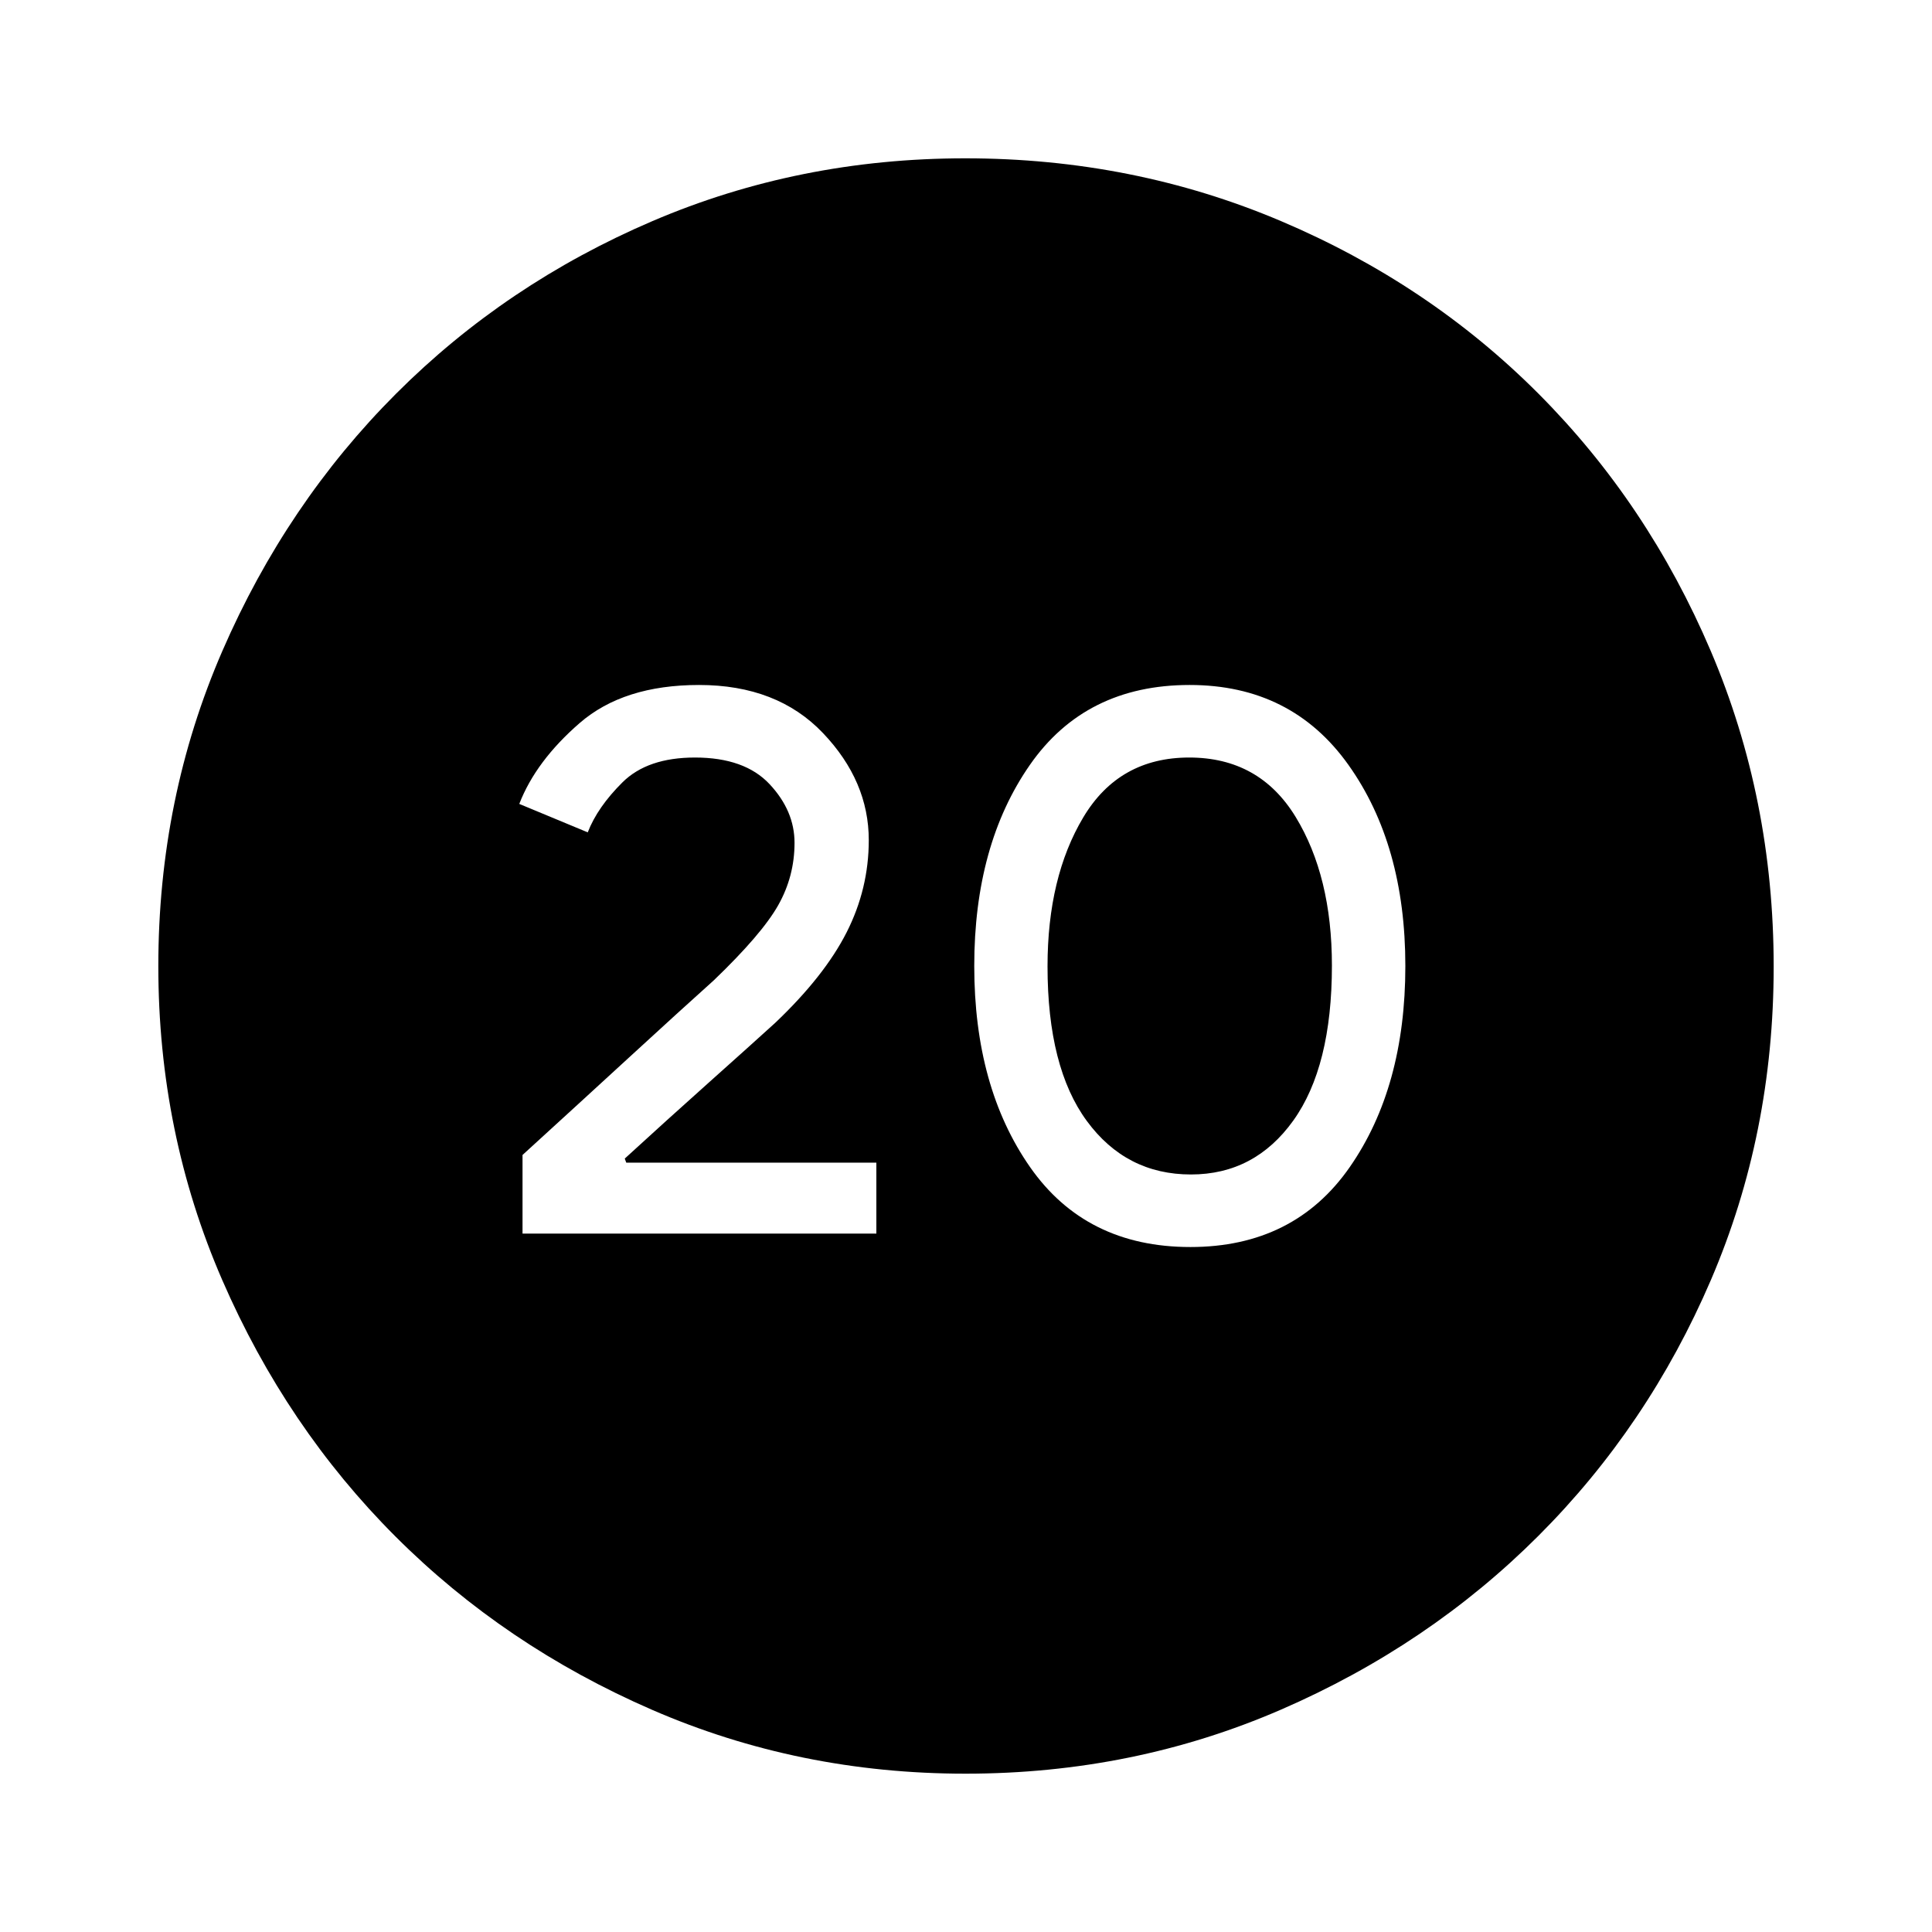 <svg xmlns="http://www.w3.org/2000/svg" height="40" viewBox="0 -960 960 960" width="40"><path d="M259.64-347.03h175.82v-35.25H311.19l-.75-2.03q20.69-18.95 41.7-37.72 21.01-18.76 32.99-29.66 24.49-23.26 35.52-44.97 11.04-21.72 11.04-45.87 0-29.32-22.75-53.21-22.76-23.9-61.59-23.9-37.49 0-59.28 18.88-21.79 18.89-30.04 40.22l34.02 14.13q4.85-12.54 17.26-24.86 12.42-12.32 36.01-12.32 24.71 0 37.09 13.24 12.39 13.24 12.39 29.14 0 16.62-8.11 31-8.11 14.37-31.96 37.28-17.12 15.37-41.22 37.52-24.1 22.14-53.87 49.31v39.07Zm331.84 6.67q51.6 0 79.21-39.72 27.62-39.72 27.62-99.92t-28.27-99.92q-28.26-39.72-78.91-39.72-51.75 0-79.39 39.72T484.1-480q0 60.2 27.73 99.92t79.65 39.72Zm.31-36.05q-32.23 0-51.75-26.58-19.53-26.58-19.53-76.83 0-44.28 17.76-74.03 17.75-29.74 52.64-29.74 34.88 0 52.9 29.54 18.01 29.55 18.01 73.82 0 50.23-19.19 77.03-19.19 26.79-50.84 26.79ZM479.76-78.67q-82.76 0-155.84-31.77t-127.38-86.05q-54.3-54.28-86.09-127.42-31.78-73.13-31.78-156.02 0-83.32 31.83-156.63t86.33-127.84q54.51-54.54 127.37-85.74 72.86-31.19 155.44-31.19 83.35 0 156.86 31.18 73.51 31.18 127.9 85.71 54.4 54.53 85.67 127.92 31.26 73.4 31.26 156.84 0 83.04-31.18 155.67-31.18 72.63-85.7 127.14-54.51 54.51-127.89 86.36-73.37 31.84-156.8 31.84Z"/></svg>